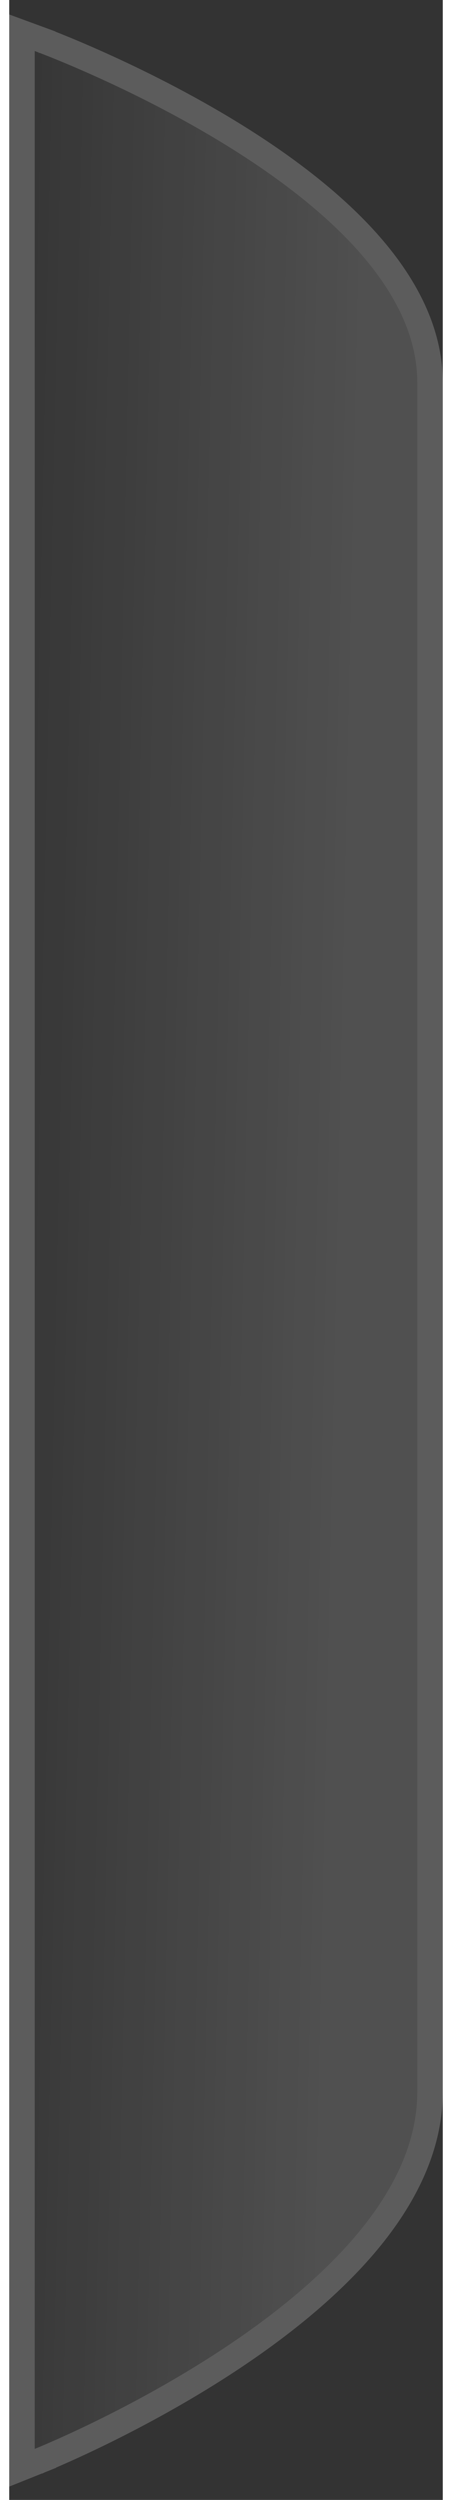 <svg width="17" height="94" viewBox="0 0 17 98" fill="none" xmlns="http://www.w3.org/2000/svg">
<rect x="0" y="0" width="17" height="98" fill="#333333" stroke="none"/>
<path d="M16 82C16 90 1 96 1 96L1 2C1 2 16 7.5 16 15C16 22.5 16 74 16 82Z" fill="url(#paint0_linear_1335_13770)" fill-opacity="0.14"/>
<path d="M0.5 96V96.739L1.186 96.464L1 96C1.186 96.464 1.186 96.464 1.186 96.464L1.187 96.464L1.189 96.463L1.198 96.459L1.232 96.445C1.262 96.433 1.305 96.415 1.361 96.392C1.474 96.345 1.637 96.276 1.845 96.184C2.261 96.002 2.853 95.734 3.563 95.387C4.983 94.693 6.878 93.682 8.777 92.416C10.673 91.152 12.591 89.621 14.04 87.883C15.488 86.146 16.5 84.161 16.5 82V81.805V81.753V81.701V81.594V81.367V81.248V81.187V81.125L16.5 80.999V80.869V80.802V80.735V80.597V80.456V80.384V80.311V80.238V80.163V80.012V79.856V79.698V79.536V79.37V79.201V79.029V78.942V78.854V78.765V78.675V78.585V78.493V78.401V78.308V78.214V78.12V78.024V77.928V77.831V77.734V77.635V77.536V77.436V77.335V77.234V77.132V77.029V76.925V76.821V76.716V76.61V76.503V76.396V76.288V76.179V76.069V75.959V75.848V75.737V75.624V75.511V75.398V75.283V75.168V75.053V74.936V74.819V74.701V74.583V74.464V74.344V74.224V74.103V73.982V73.859V73.737V73.613V73.489V73.364V73.239V73.113V72.986V72.859V72.731V72.603V72.474V72.344V72.214V72.084V71.952V71.82V71.688V71.555V71.421V71.287V71.153V71.017V70.881V70.745V70.608V70.471V70.333V70.195V70.055V69.916V69.776V69.635V69.495V69.353V69.211V69.068V68.925V68.782V68.638V68.493V68.349V68.203V68.057V67.911V67.764V67.617V67.469V67.321V67.172V67.023V66.874V66.724V66.574V66.423V66.272V66.12V65.968V65.816V65.663V65.51V65.356V65.202V65.048V64.893V64.738V64.582V64.426V64.27V64.113V63.956V63.799V63.641V63.483V63.325V63.166V63.007V62.847V62.687V62.527V62.367V62.206V62.045V61.884V61.722V61.56V61.398V61.235V61.072V60.909V60.746V60.582V60.418V60.254V60.089V59.925V59.759V59.594V59.428V59.263V59.097V58.93V58.764V58.597V58.43V58.263V58.095V57.928V57.76V57.592V57.423V57.255V57.086V56.917V56.748V56.579V56.41V56.24V56.07V55.9V55.73V55.56V55.389V55.219V55.048V54.877V54.706V54.535V54.364V54.192V54.02V53.849V53.677V53.505V53.333V53.161V52.989L16.5 52.816V52.644V52.471V52.298V52.126V51.953V51.78V51.607V51.434V51.261V51.088V50.915V50.741V50.568V50.395V50.221V50.048V49.874V49.701V49.528V49.354V49.18V49.007V48.833V48.66V48.486V48.312V48.139V47.965V47.618V47.445V47.271V47.098V46.924V46.751V46.578V46.404V46.231V46.058V45.885V45.712V45.539V45.366V45.193V45.02V44.847V44.675V44.502V44.33V44.157V43.985V43.813V43.641V43.469V43.297V43.125V42.954V42.782V42.611V42.44V42.269V42.098V41.927V41.756V41.586V41.415V41.245V41.075V40.906V40.736V40.566V40.397V40.228V40.059V39.891V39.722V39.554V39.386V39.218V39.05V38.883V38.715V38.548V38.382V38.215V38.049V37.883V37.717V37.551V37.386V37.221V37.056V36.891V36.727V36.563V36.399V36.236V36.073V35.91V35.747V35.585V35.423V35.261V35.1V34.939V34.778V34.617V34.457V34.297V34.138V33.979V33.82V33.662V33.504V33.346V33.188V33.031V32.875V32.718V32.562V32.407V32.252V32.097V31.942V31.788V31.635V31.481V31.328V31.176V31.024V30.872V30.721V30.57V30.42V30.27V30.121V29.971V29.823V29.675V29.527V29.38V29.233V29.087V28.941V28.795V28.65V28.506V28.362V28.218V28.075V27.933V27.79V27.649V27.508V27.367V27.227V27.088V26.949V26.81V26.672V26.535V26.398V26.262V26.126V25.99V25.856V25.721V25.588V25.455V25.322V25.191V25.059V24.928V24.798V24.669V24.54V24.411V24.283V24.156V24.029V23.903V23.778V23.653V23.529V23.405V23.283V23.16V23.039L16.5 22.918V22.797V22.678V22.558V22.44V22.322V22.205V22.089V21.973V21.858V21.744V21.63V21.517V21.404V21.293V21.182V21.072V20.962V20.853V20.745V20.638V20.531V20.425V20.32V20.215V20.112V20.009V19.906V19.805V19.704V19.604V19.505V19.406V19.309V19.212V19.116V19.02V18.926V18.832V18.739V18.646V18.555V18.464V18.375V18.286V18.197V18.11V18.023V17.853V17.769V17.686V17.603V17.522V17.361V17.204V17.051V16.901V16.754V16.611V16.471V16.336V16.204V16.075V15.95V15.829V15.599V15.543V15.489V15.383V15.184V15C16.5 12.953 15.477 11.089 14.029 9.471C12.578 7.851 10.658 6.431 8.762 5.262C6.863 4.091 4.968 3.159 3.549 2.521C2.839 2.201 2.247 1.954 1.831 1.787C1.623 1.704 1.46 1.64 1.347 1.597C1.291 1.575 1.248 1.559 1.218 1.548L1.185 1.535L1.176 1.532L1.173 1.531L1.173 1.531C1.172 1.531 1.172 1.531 1 2L1.172 1.531L0.5 1.284L0.5 2L0.5 96Z" stroke="white" stroke-opacity="0.2" stroke-miterlimit="1.836"/>
<defs>
<linearGradient id="paint0_linear_1335_13770" x1="21.5" y1="46.5" x2="-1.5" y2="46" gradientUnits="userSpaceOnUse">
<stop offset="0.37" stop-color="white"/>
<stop offset="1" stop-color="white" stop-opacity="0"/>
</linearGradient>
</defs>
</svg>
